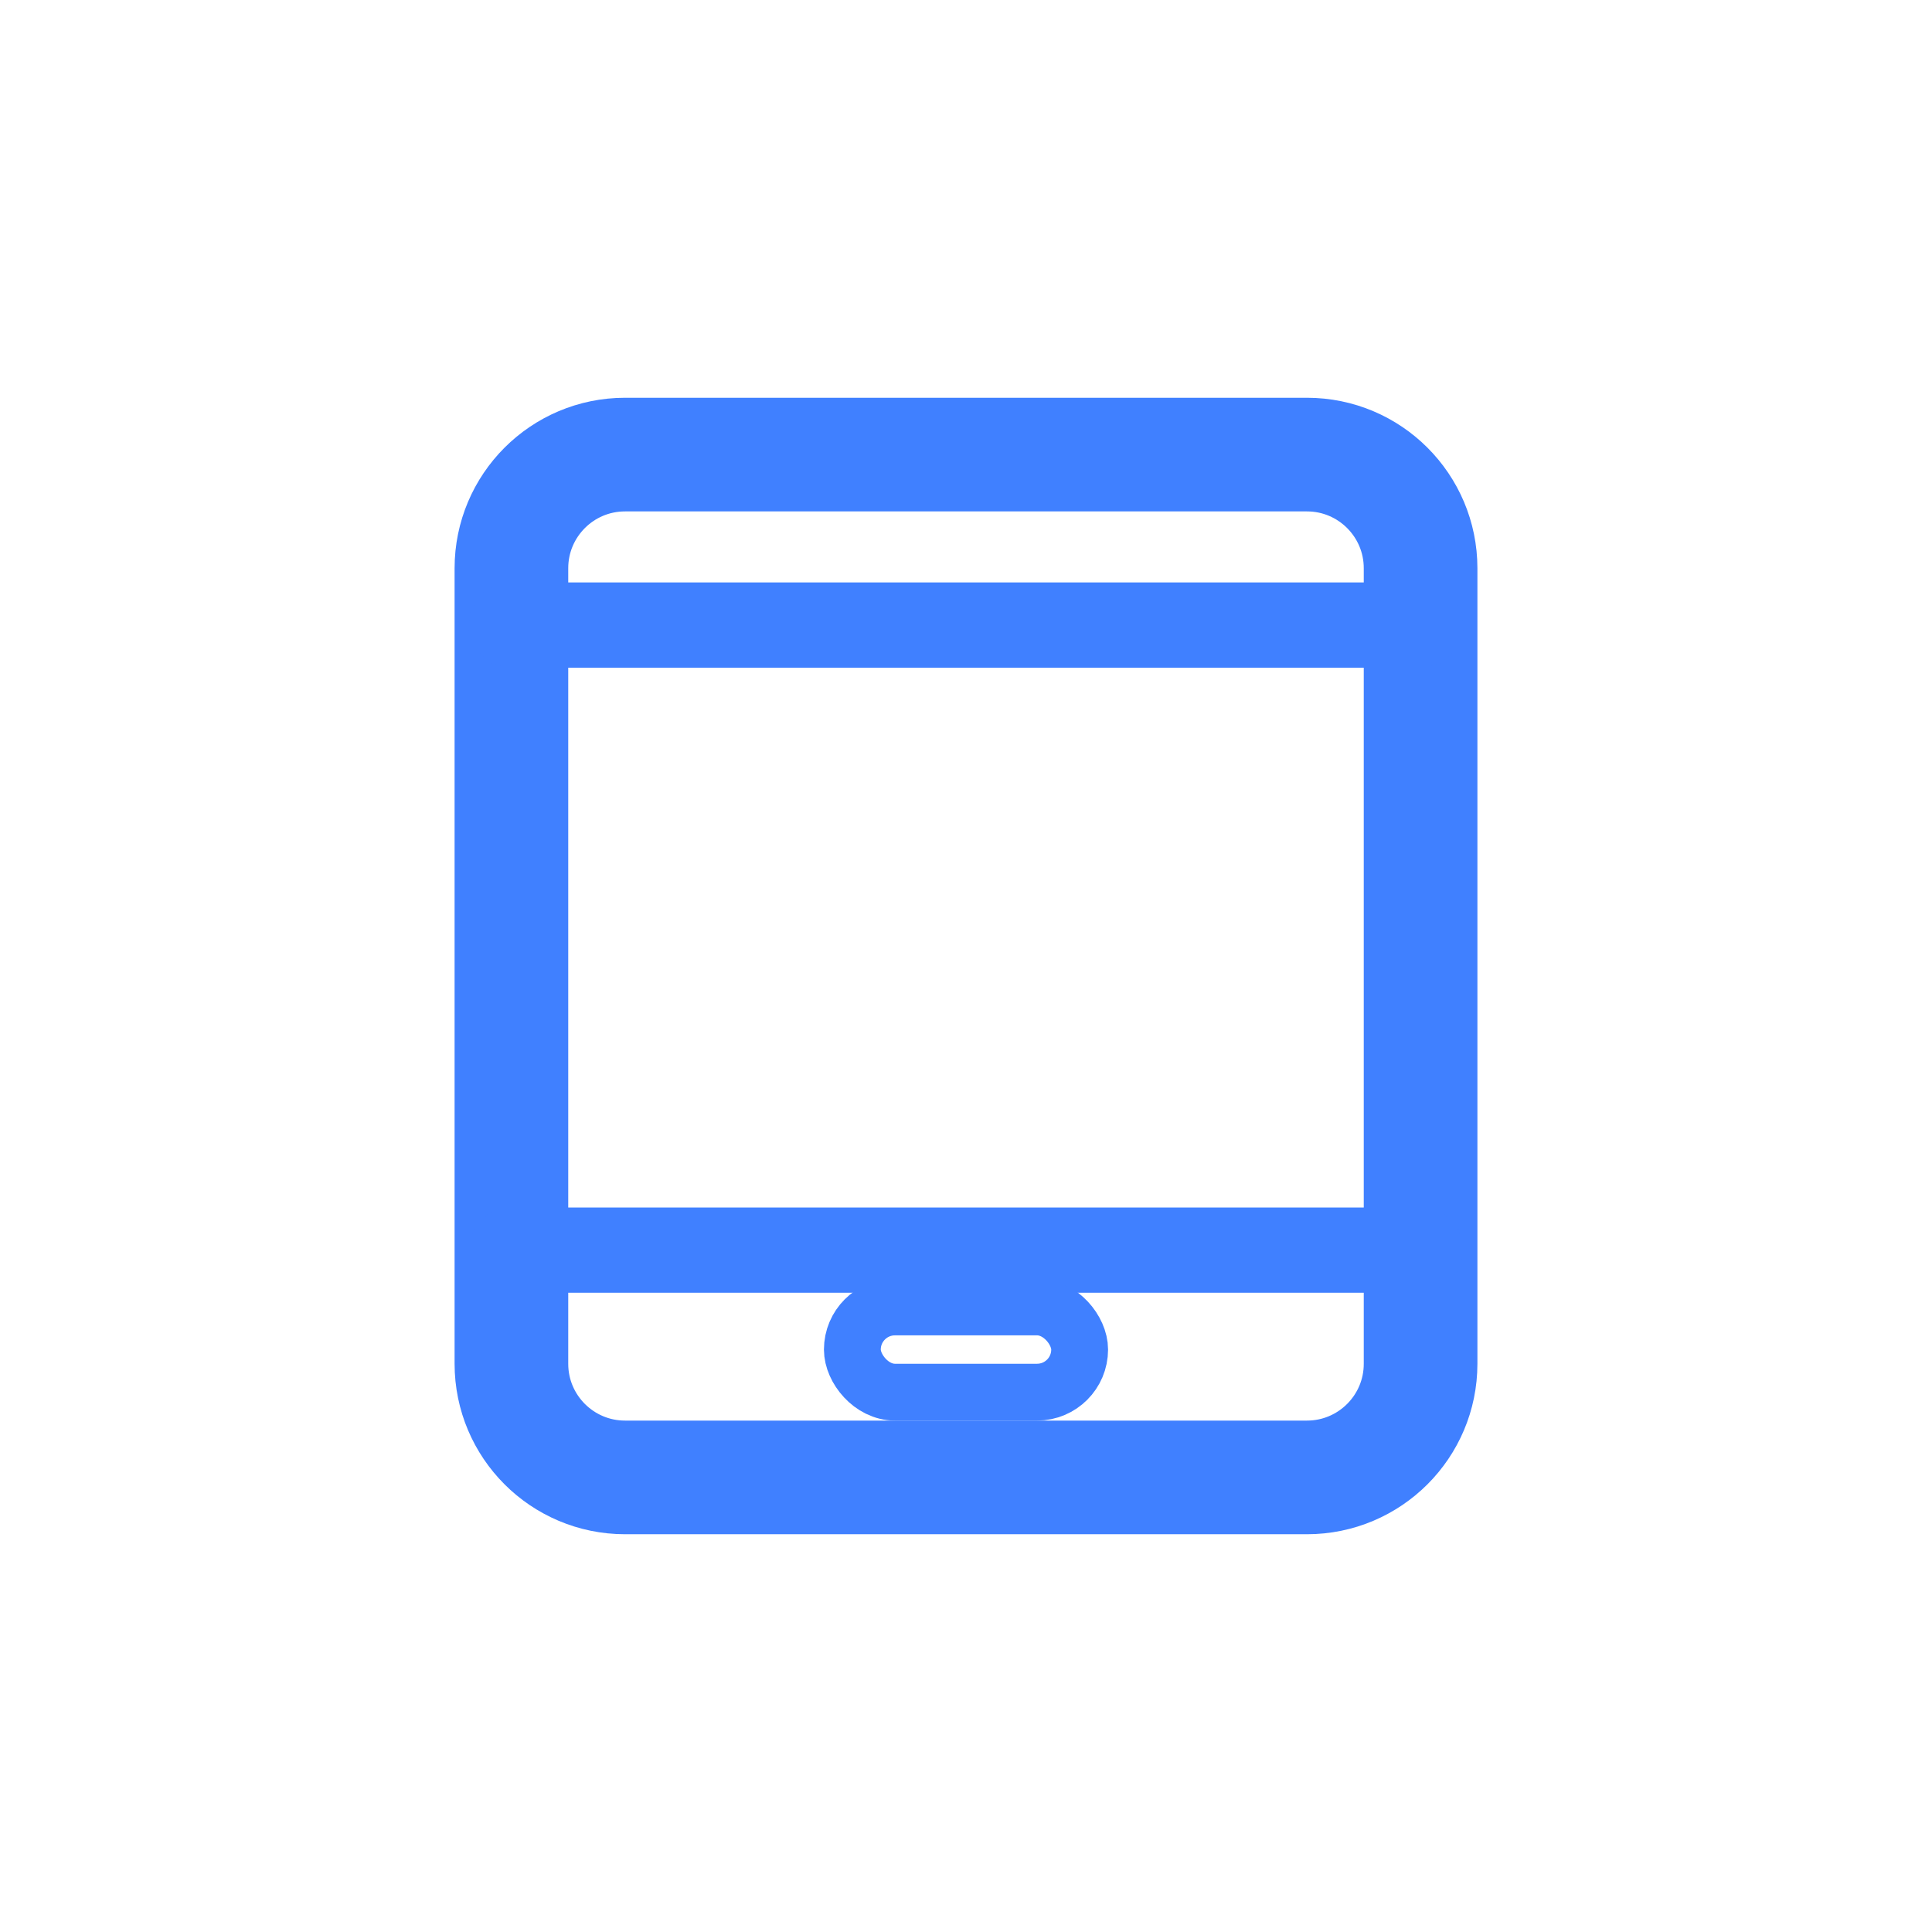 <?xml version="1.0" encoding="UTF-8"?>
<svg width="68" height="68" viewBox="0 0 68 68" fill="none" xmlns="http://www.w3.org/2000/svg">
  <path d="M18 20C18 17.791 19.791 16 22 16H46C48.209 16 50 17.791 50 20V48C50 50.209 48.209 52 46 52H22C19.791 52 18 50.209 18 48V20Z" 
        stroke="#4080ff" 
        stroke-width="4" 
        stroke-linecap="round" 
        stroke-linejoin="round"
        fill="none" />
  <line x1="18" y1="44" x2="50" y2="44" 
        stroke="#4080ff" 
        stroke-width="3" 
        stroke-linecap="round" />
  <line x1="18" y1="22" x2="50" y2="22" 
        stroke="#4080ff" 
        stroke-width="3" 
        stroke-linecap="round" />
  <rect x="30" y="46" width="8" height="3" rx="1.5"
        stroke="#4080ff" 
        stroke-width="2"
        fill="none" />
</svg> 